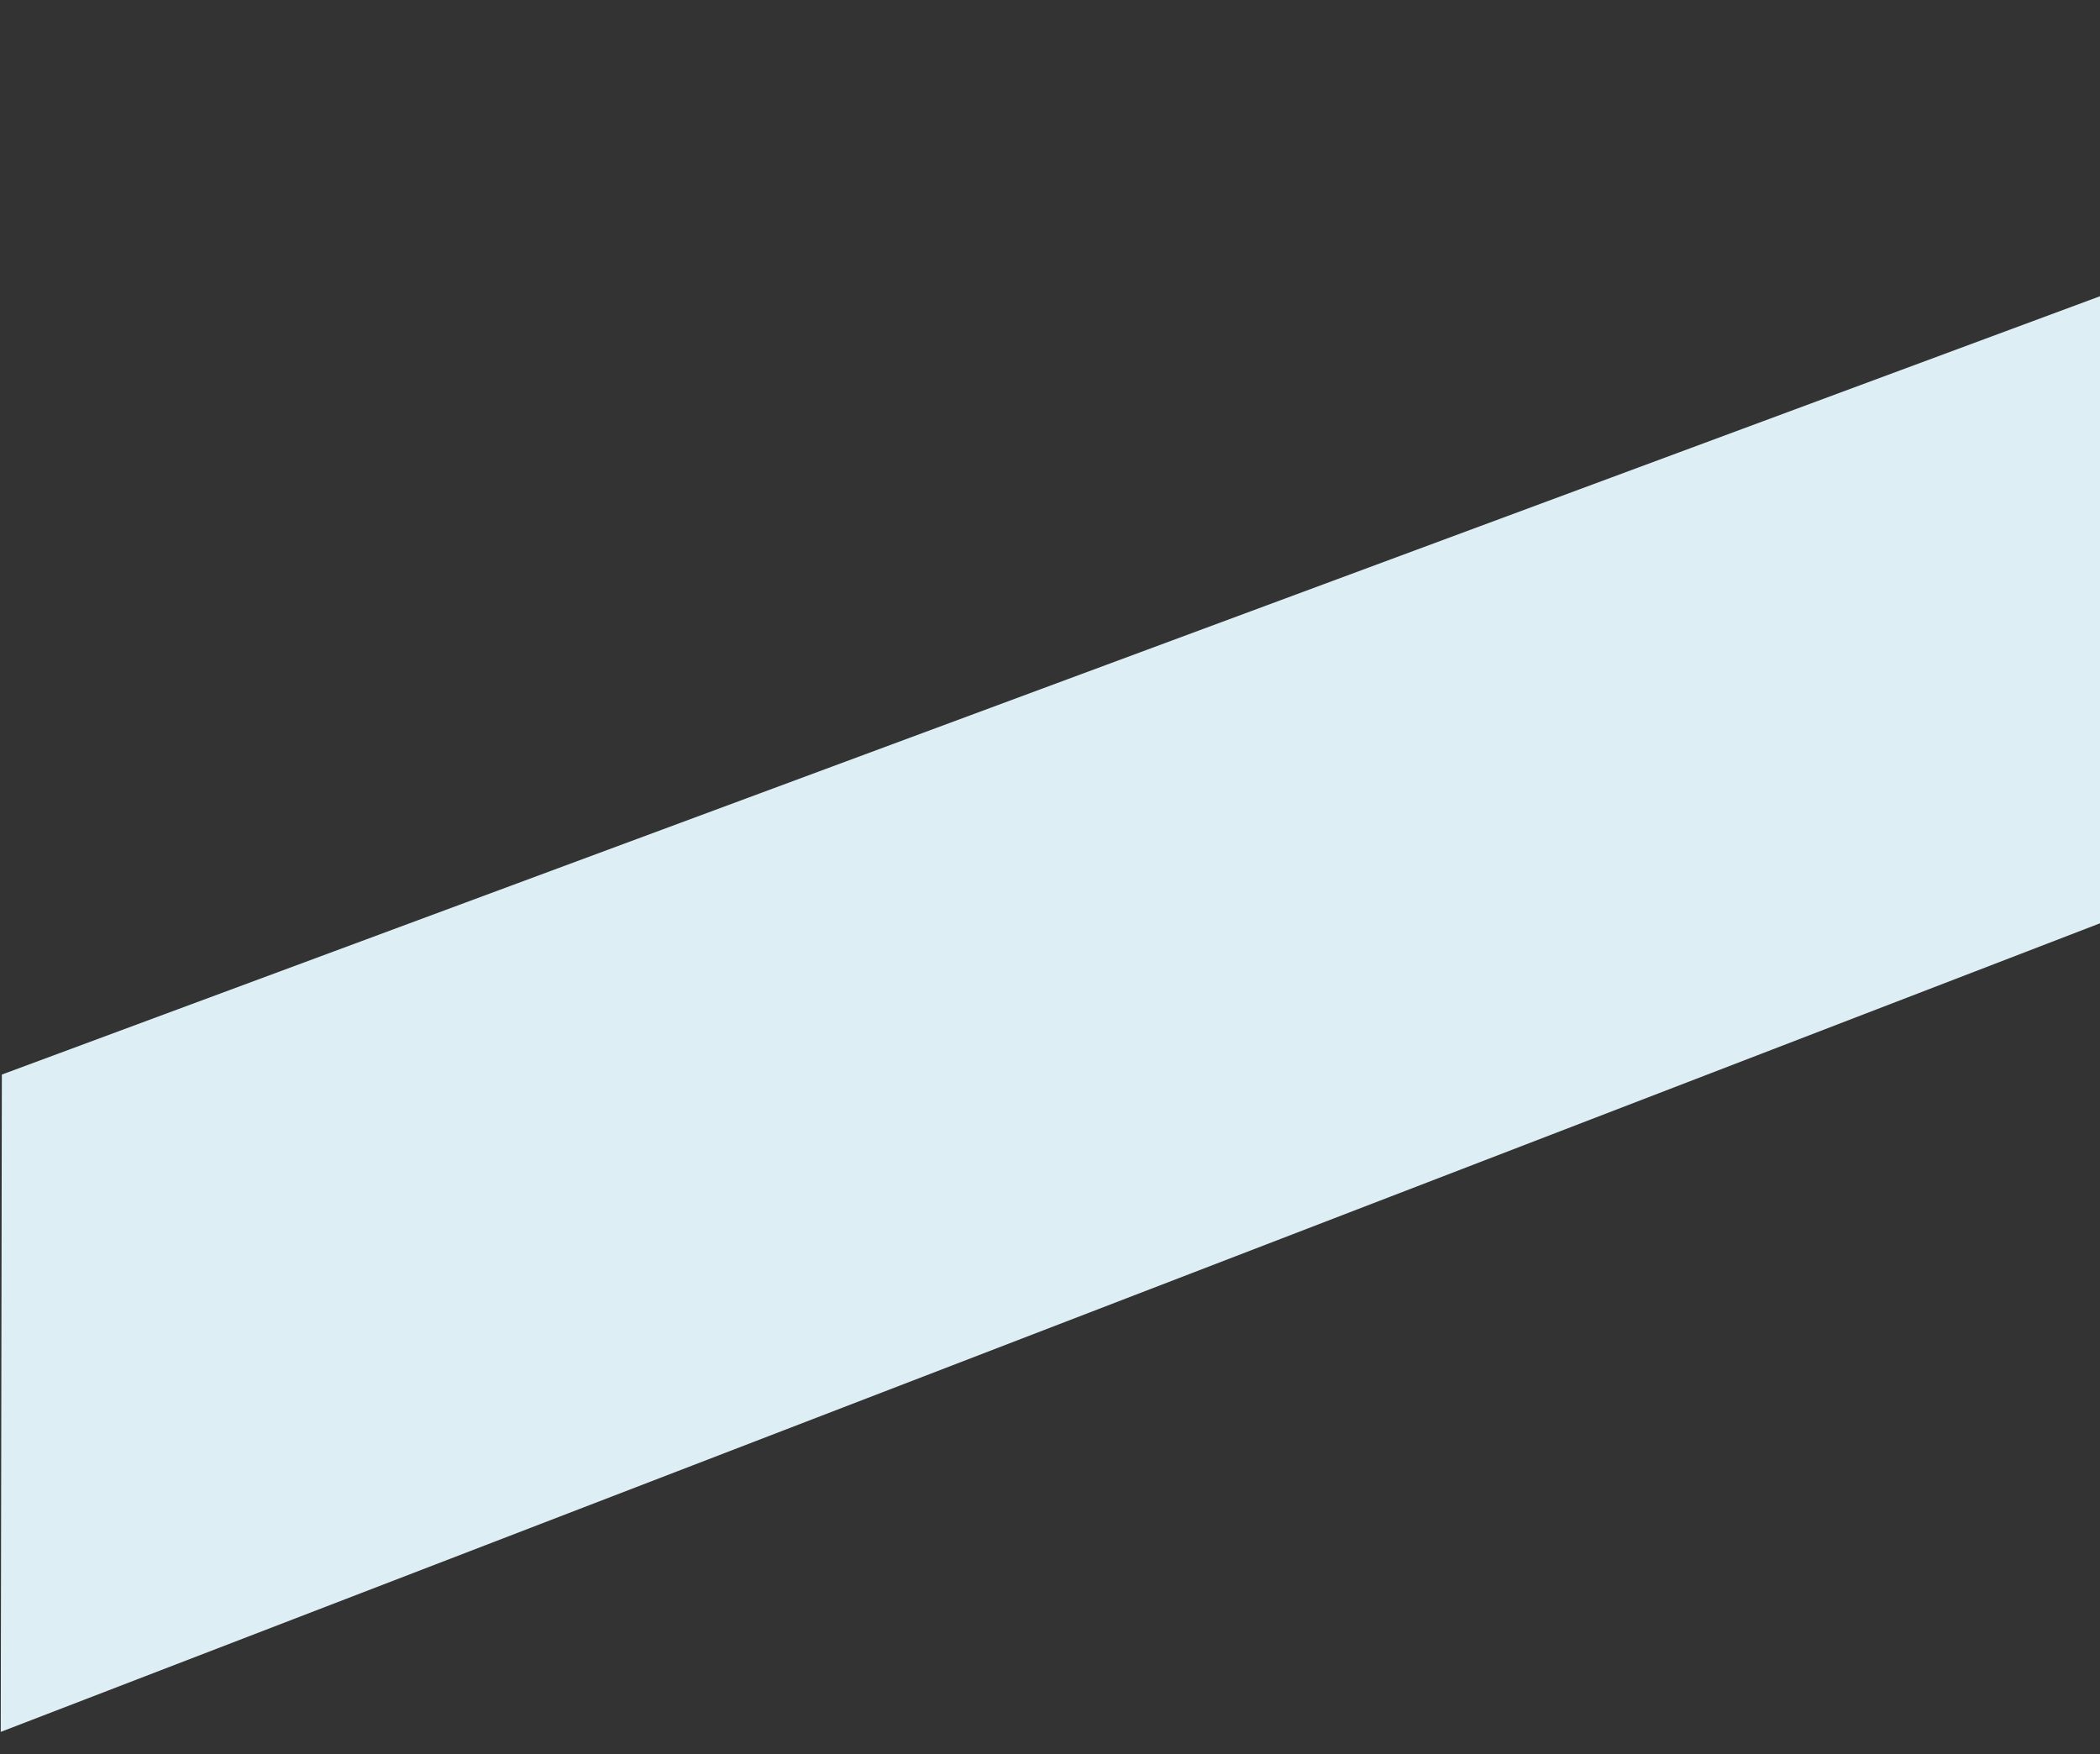 <svg width="85" height="71" viewBox="0 0 85 71" fill="none" xmlns="http://www.w3.org/2000/svg">
<rect x="0" y="0" width="85" height="71" fill="#333333" stroke="none"/>
<path d="M0.075 43.492L115.964 0.504L115.964 25.444L0.03 70.097L0.075 43.492Z" fill="#DDEFF5"/>
</svg>

